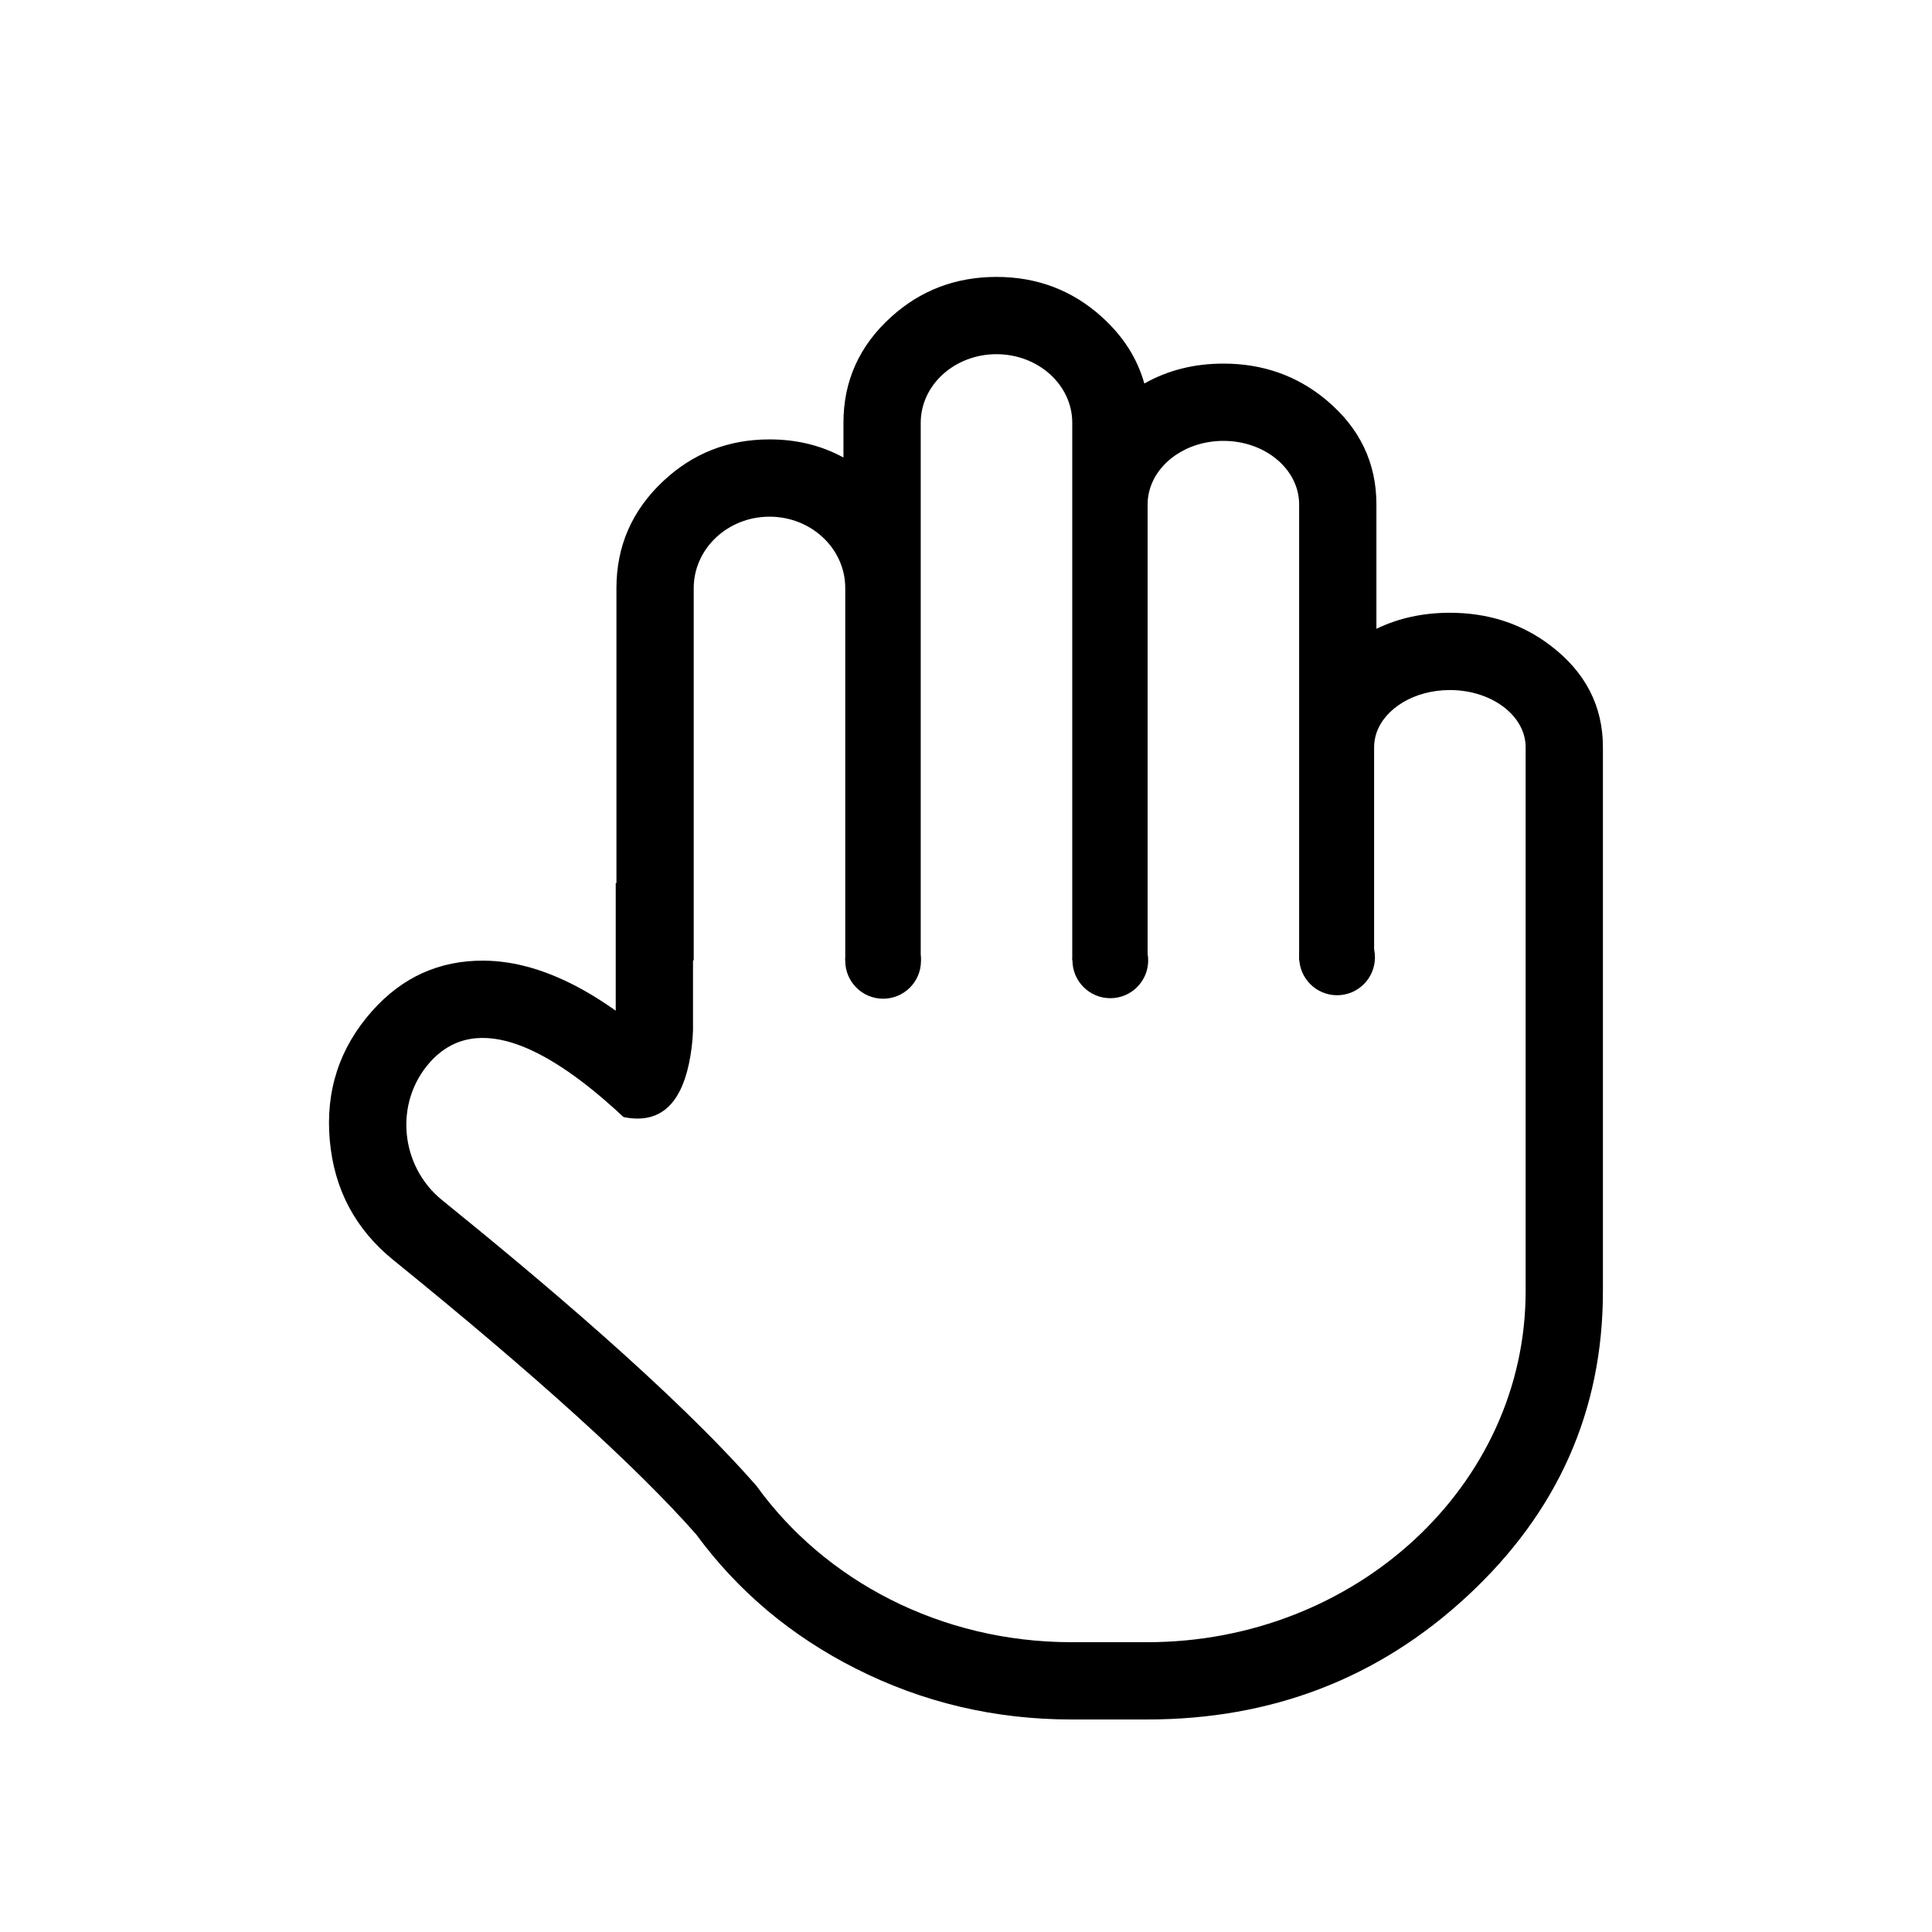 <svg xmlns="http://www.w3.org/2000/svg" xmlns:xlink="http://www.w3.org/1999/xlink" fill="none" version="1.1" width="30" height="30" viewBox="0 0 30 30"><defs><filter id="master_svg1_267_0404" filterUnits="userSpaceOnUse" color-interpolation-filters="sRGB" x="1.31" y="0.5" width="27.381" height="30"><feFlood flood-opacity="0" result="BackgroundImageFix"/><feColorMatrix in="SourceAlpha" type="matrix" values="0 0 0 0 0 0 0 0 0 0 0 0 0 0 0 0 0 0 127 0"/><feOffset dy="2.5" dx="0"/><feGaussianBlur stdDeviation="2.5"/><feColorMatrix type="matrix" values="0 0 0 0 0 0 0 0 0 0 0 0 0 0 0 0 0 0 0.15 0"/><feBlend mode="normal" in2="BackgroundImageFix" result="effect1_dropShadow"/><feBlend mode="normal" in="SourceGraphic" in2="effect1_dropShadow" result="shape"/></filter></defs><clipPath id="master_svg0_267_0402"><rect x="0" y="0" width="30" height="30" rx="0"/></clipPath><g clip-path="url(#master_svg0_267_0402)" style="mix-blend-mode:passthrough"><g><g filter="url(#master_svg1_267_0404)" style="mix-blend-mode:passthrough"><g><g style="mix-blend-mode:passthrough"><path d="M14.297,4.065C14.297,3.477,14.824,3,15.473,3C16.123,3,16.65,3.477,16.65,4.065L16.65,12.412L17.82,12.412L17.82,5.333C17.82,4.788,18.347,4.346,18.997,4.346C19.647,4.346,20.173,4.788,20.173,5.333L20.173,12.412L21.337,12.412L21.337,9.103C21.337,8.613,21.864,8.215,22.513,8.215C23.163,8.215,23.69,8.613,23.69,9.103L23.69,12.412L23.69,12.412L23.69,17.551C23.69,20.56,21.058,23,17.812,23L16.639,23C14.6,23,12.804,22.038,11.749,20.576C10.465,19.105,8.303,17.3,6.863,16.134C6.211,15.605,6.118,14.622,6.675,13.996C7.637,12.917,9.272,14.379,10.266,15.428C10.421,15.592,10.586,15.773,10.761,15.972L10.761,12.412L10.772,12.412L10.772,6.633C10.772,6.02,11.299,5.523,11.949,5.523C12.599,5.523,13.125,6.02,13.125,6.633L13.125,12.412L14.297,12.412L14.297,4.065Z" fill-rule="evenodd" fill="#FFFFFF" fill-opacity="1"/><path d="M13.836,2.423Q13.097,3.092,13.097,4.065L13.097,4.604Q12.582,4.323,11.949,4.323Q10.985,4.323,10.294,4.975Q9.572,5.655,9.572,6.633L9.572,11.212L9.561,11.212L9.561,13.194Q9.293,13.004,9.04,12.864Q8.24,12.421,7.509,12.417Q6.48,12.411,5.78,13.197Q5.017,14.054,5.121,15.209Q5.223,16.349,6.108,17.066Q9.43,19.759,10.811,21.327Q11.78,22.646,13.283,23.407Q14.849,24.2,16.639,24.2L17.812,24.2Q20.717,24.2,22.784,22.284Q24.89,20.332,24.89,17.551L24.89,11.212L24.89,11.212L24.89,9.103Q24.89,8.138,24.068,7.518Q23.403,7.015,22.513,7.015Q21.888,7.015,21.373,7.264L21.373,5.333Q21.373,4.365,20.6,3.716Q19.921,3.146,18.997,3.146Q18.317,3.146,17.769,3.455Q17.606,2.871,17.111,2.423Q16.423,1.8,15.473,1.8Q14.523,1.8,13.836,2.423ZM17.85,5.112C17.83,5.183,17.82,5.257,17.82,5.333L17.82,12.412L16.65,12.412L16.65,4.065C16.65,3.477,16.123,3,15.473,3C14.824,3,14.297,3.477,14.297,4.065L14.297,12.412L13.125,12.412L13.125,6.633C13.125,6.549,13.116,6.467,13.097,6.389C12.979,5.893,12.51,5.523,11.949,5.523C11.299,5.523,10.772,6.02,10.772,6.633L10.772,12.412L10.761,12.412L10.761,15.972C10.586,15.773,10.421,15.592,10.266,15.428C10.056,15.206,9.816,14.965,9.561,14.734C8.61,13.873,7.433,13.146,6.675,13.996C6.118,14.622,6.211,15.605,6.863,16.134C8.303,17.3,10.465,19.105,11.749,20.576C12.804,22.038,14.6,23,16.639,23L17.812,23C21.058,23,23.69,20.56,23.69,17.551L23.69,12.412L23.69,12.412L23.69,9.103C23.69,8.613,23.163,8.215,22.513,8.215C21.964,8.215,21.503,8.499,21.373,8.883C21.35,8.954,21.337,9.027,21.337,9.103L21.337,12.412L20.173,12.412L20.173,5.333C20.173,4.788,19.647,4.346,18.997,4.346C18.437,4.346,17.969,4.674,17.85,5.112Z" fill-rule="evenodd" fill="#000000" fill-opacity="1"/></g><g style="mix-blend-mode:passthrough"><path d="M7.886,13.725L9.498,16.969L12.459,18.007L13.635,15.499Q11.709,11.825,11.08,12.035Q10.774,12.137,10.774,13.155Q10.774,14.515,10.224,14.796Q9.513,15.159,7.886,13.725Z" fill="#FFFFFF" fill-opacity="1"/></g><g style="mix-blend-mode:passthrough"><ellipse cx="13.713" cy="12.42" rx="0.588" ry="0.588" fill="#000000" fill-opacity="1"/></g><g style="mix-blend-mode:passthrough"><ellipse cx="17.241" cy="12.412" rx="0.588" ry="0.588" fill="#000000" fill-opacity="1"/></g><g style="mix-blend-mode:passthrough"><ellipse cx="20.762" cy="12.366" rx="0.588" ry="0.588" fill="#000000" fill-opacity="1"/></g></g></g></g></g></svg>